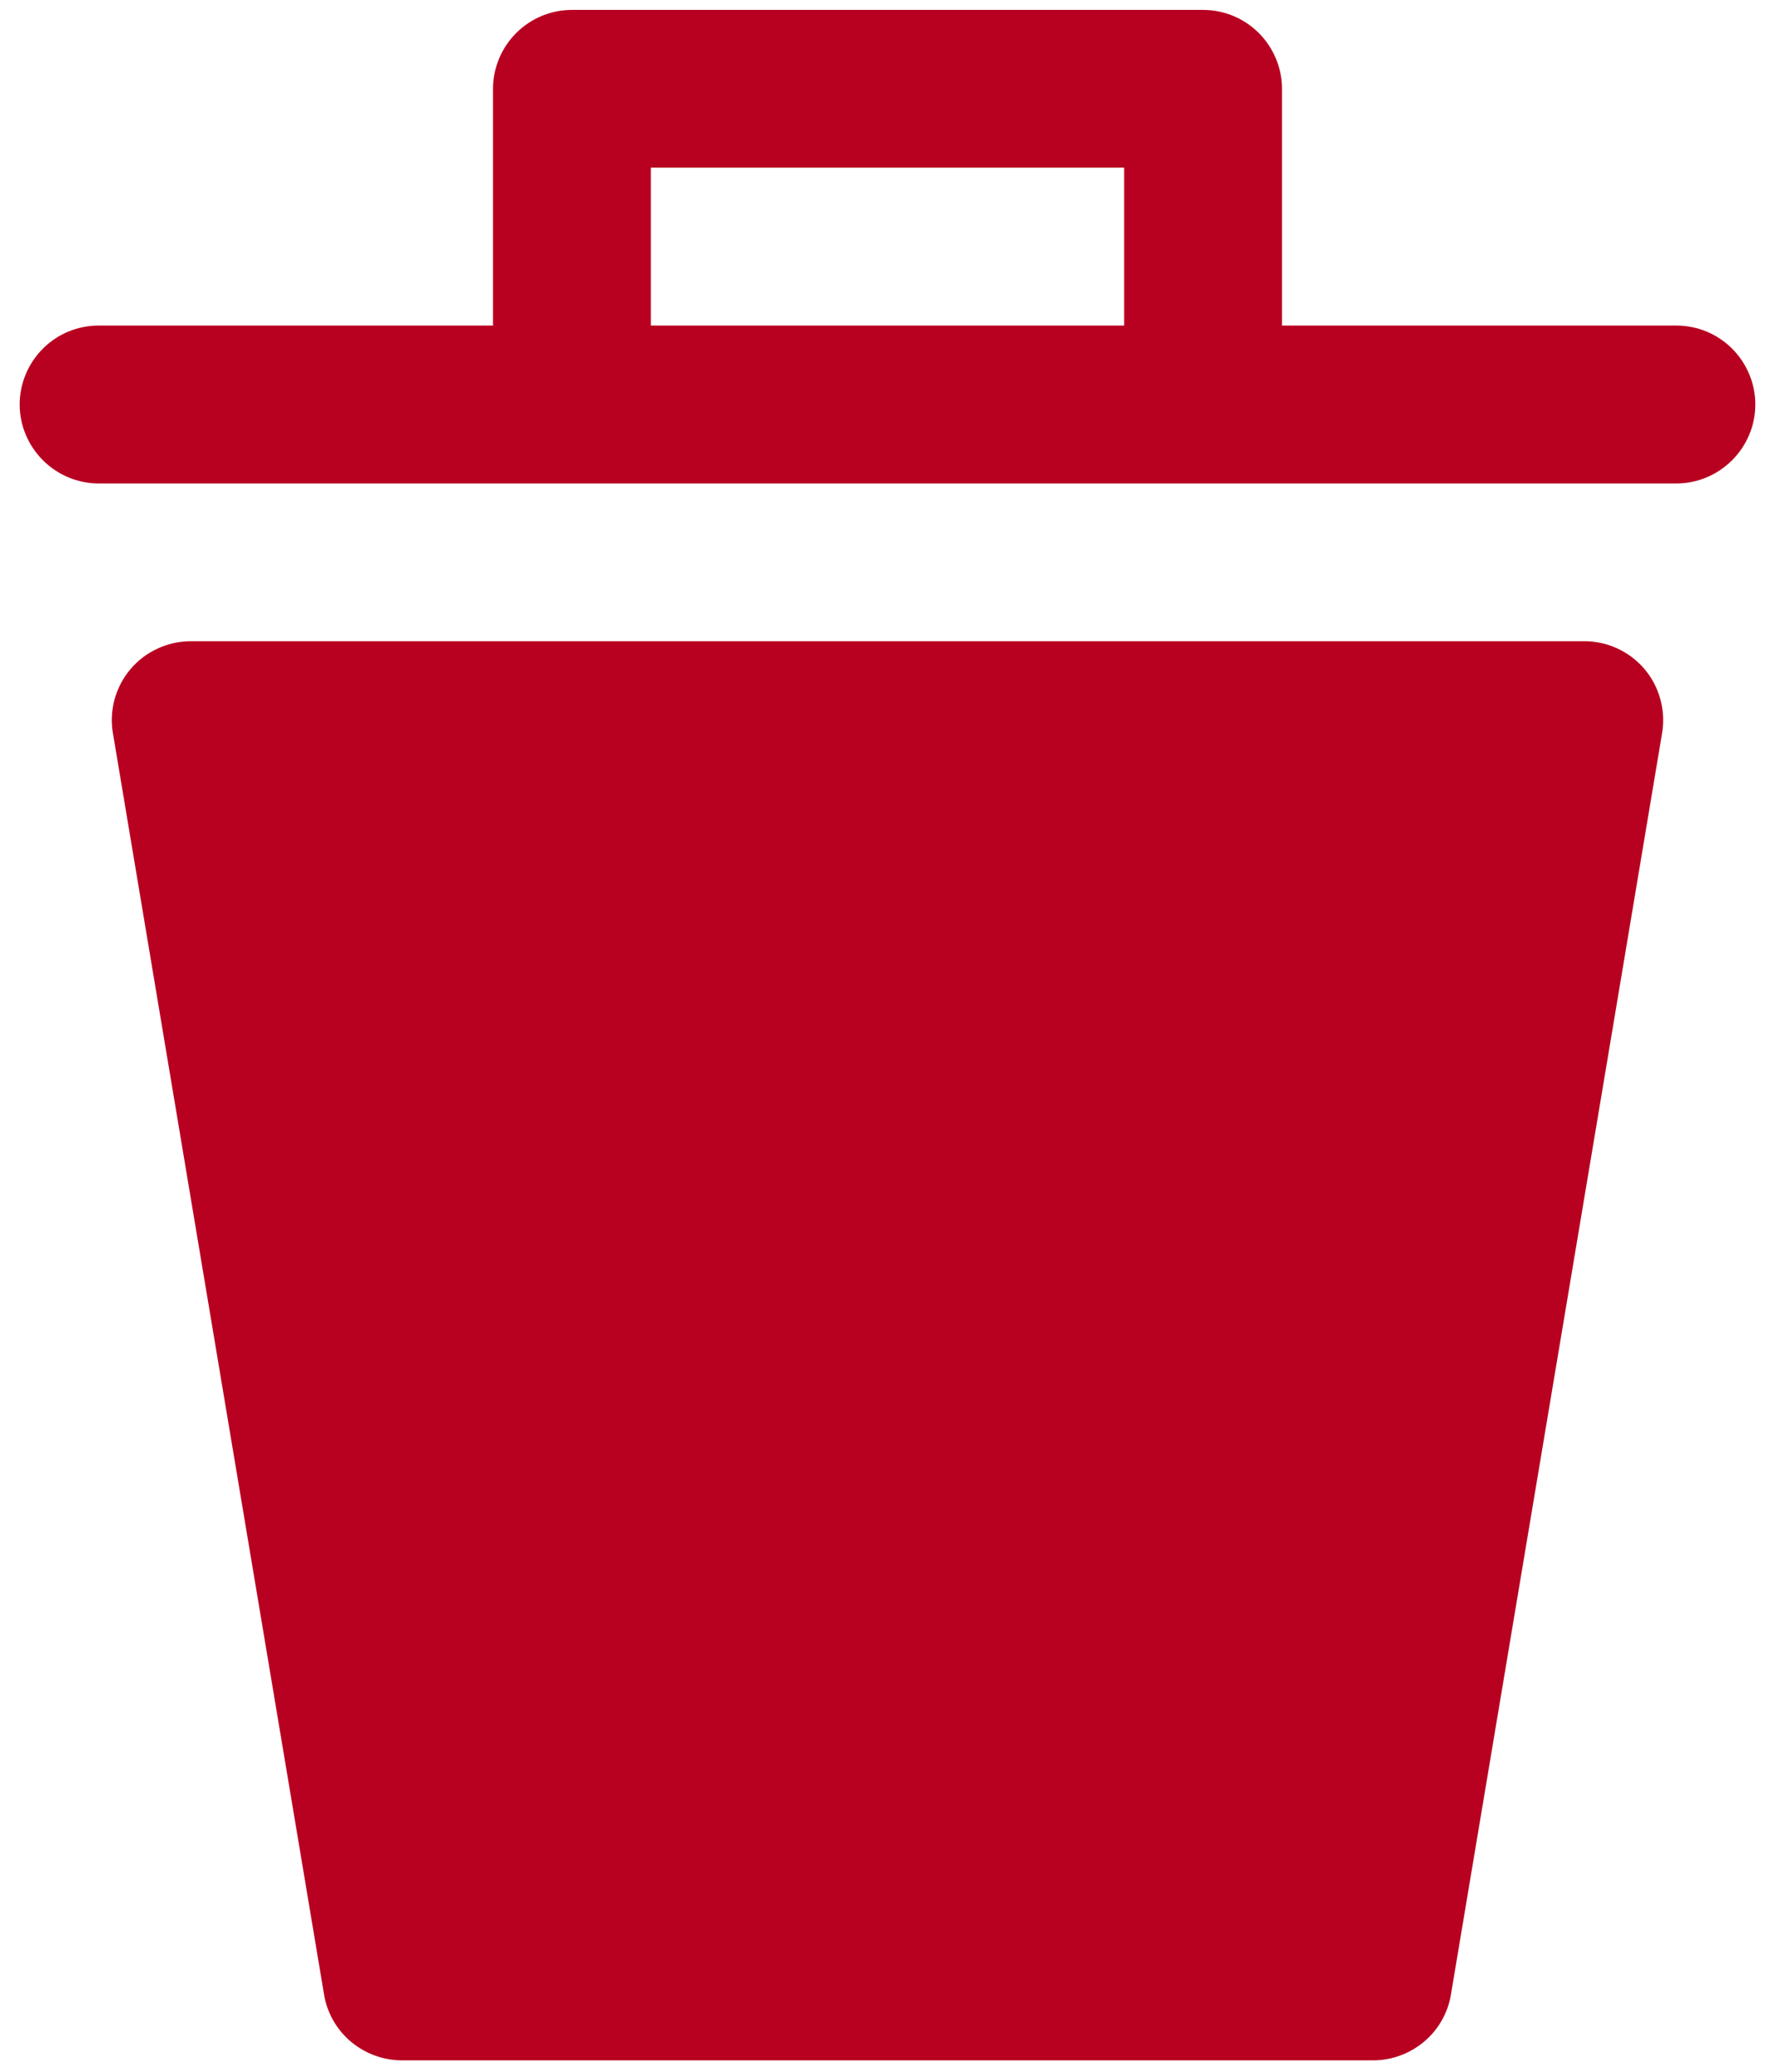 <svg width="12" height="14" viewBox="0 0 12 14" fill="none" xmlns="http://www.w3.org/2000/svg">
<path d="M11.237 4.952L9.808 13.485C9.786 13.608 9.721 13.719 9.626 13.798C9.53 13.878 9.41 13.922 9.285 13.923H2.715C2.59 13.922 2.47 13.878 2.374 13.798C2.279 13.719 2.214 13.608 2.192 13.485L0.763 4.952C0.75 4.876 0.755 4.798 0.775 4.724C0.796 4.65 0.832 4.581 0.882 4.522C0.931 4.464 0.993 4.416 1.063 4.384C1.132 4.351 1.208 4.334 1.285 4.333H10.704C10.782 4.332 10.859 4.348 10.93 4.38C11.001 4.412 11.064 4.459 11.115 4.518C11.166 4.577 11.203 4.647 11.224 4.722C11.245 4.797 11.25 4.875 11.237 4.952ZM11.867 2.733C11.867 2.875 11.81 3.01 11.71 3.11C11.61 3.21 11.475 3.267 11.333 3.267H0.667C0.525 3.267 0.39 3.21 0.29 3.11C0.19 3.01 0.133 2.875 0.133 2.733C0.133 2.592 0.19 2.456 0.29 2.356C0.39 2.256 0.525 2.2 0.667 2.2H3.333V0.6C3.333 0.459 3.39 0.323 3.49 0.223C3.59 0.123 3.725 0.067 3.867 0.067H8.133C8.275 0.067 8.41 0.123 8.51 0.223C8.61 0.323 8.667 0.459 8.667 0.6V2.2H11.333C11.475 2.2 11.61 2.256 11.71 2.356C11.81 2.456 11.867 2.592 11.867 2.733ZM7.6 2.2V1.133H4.4V2.2H7.6Z" fill="#B80020"/>
</svg>
